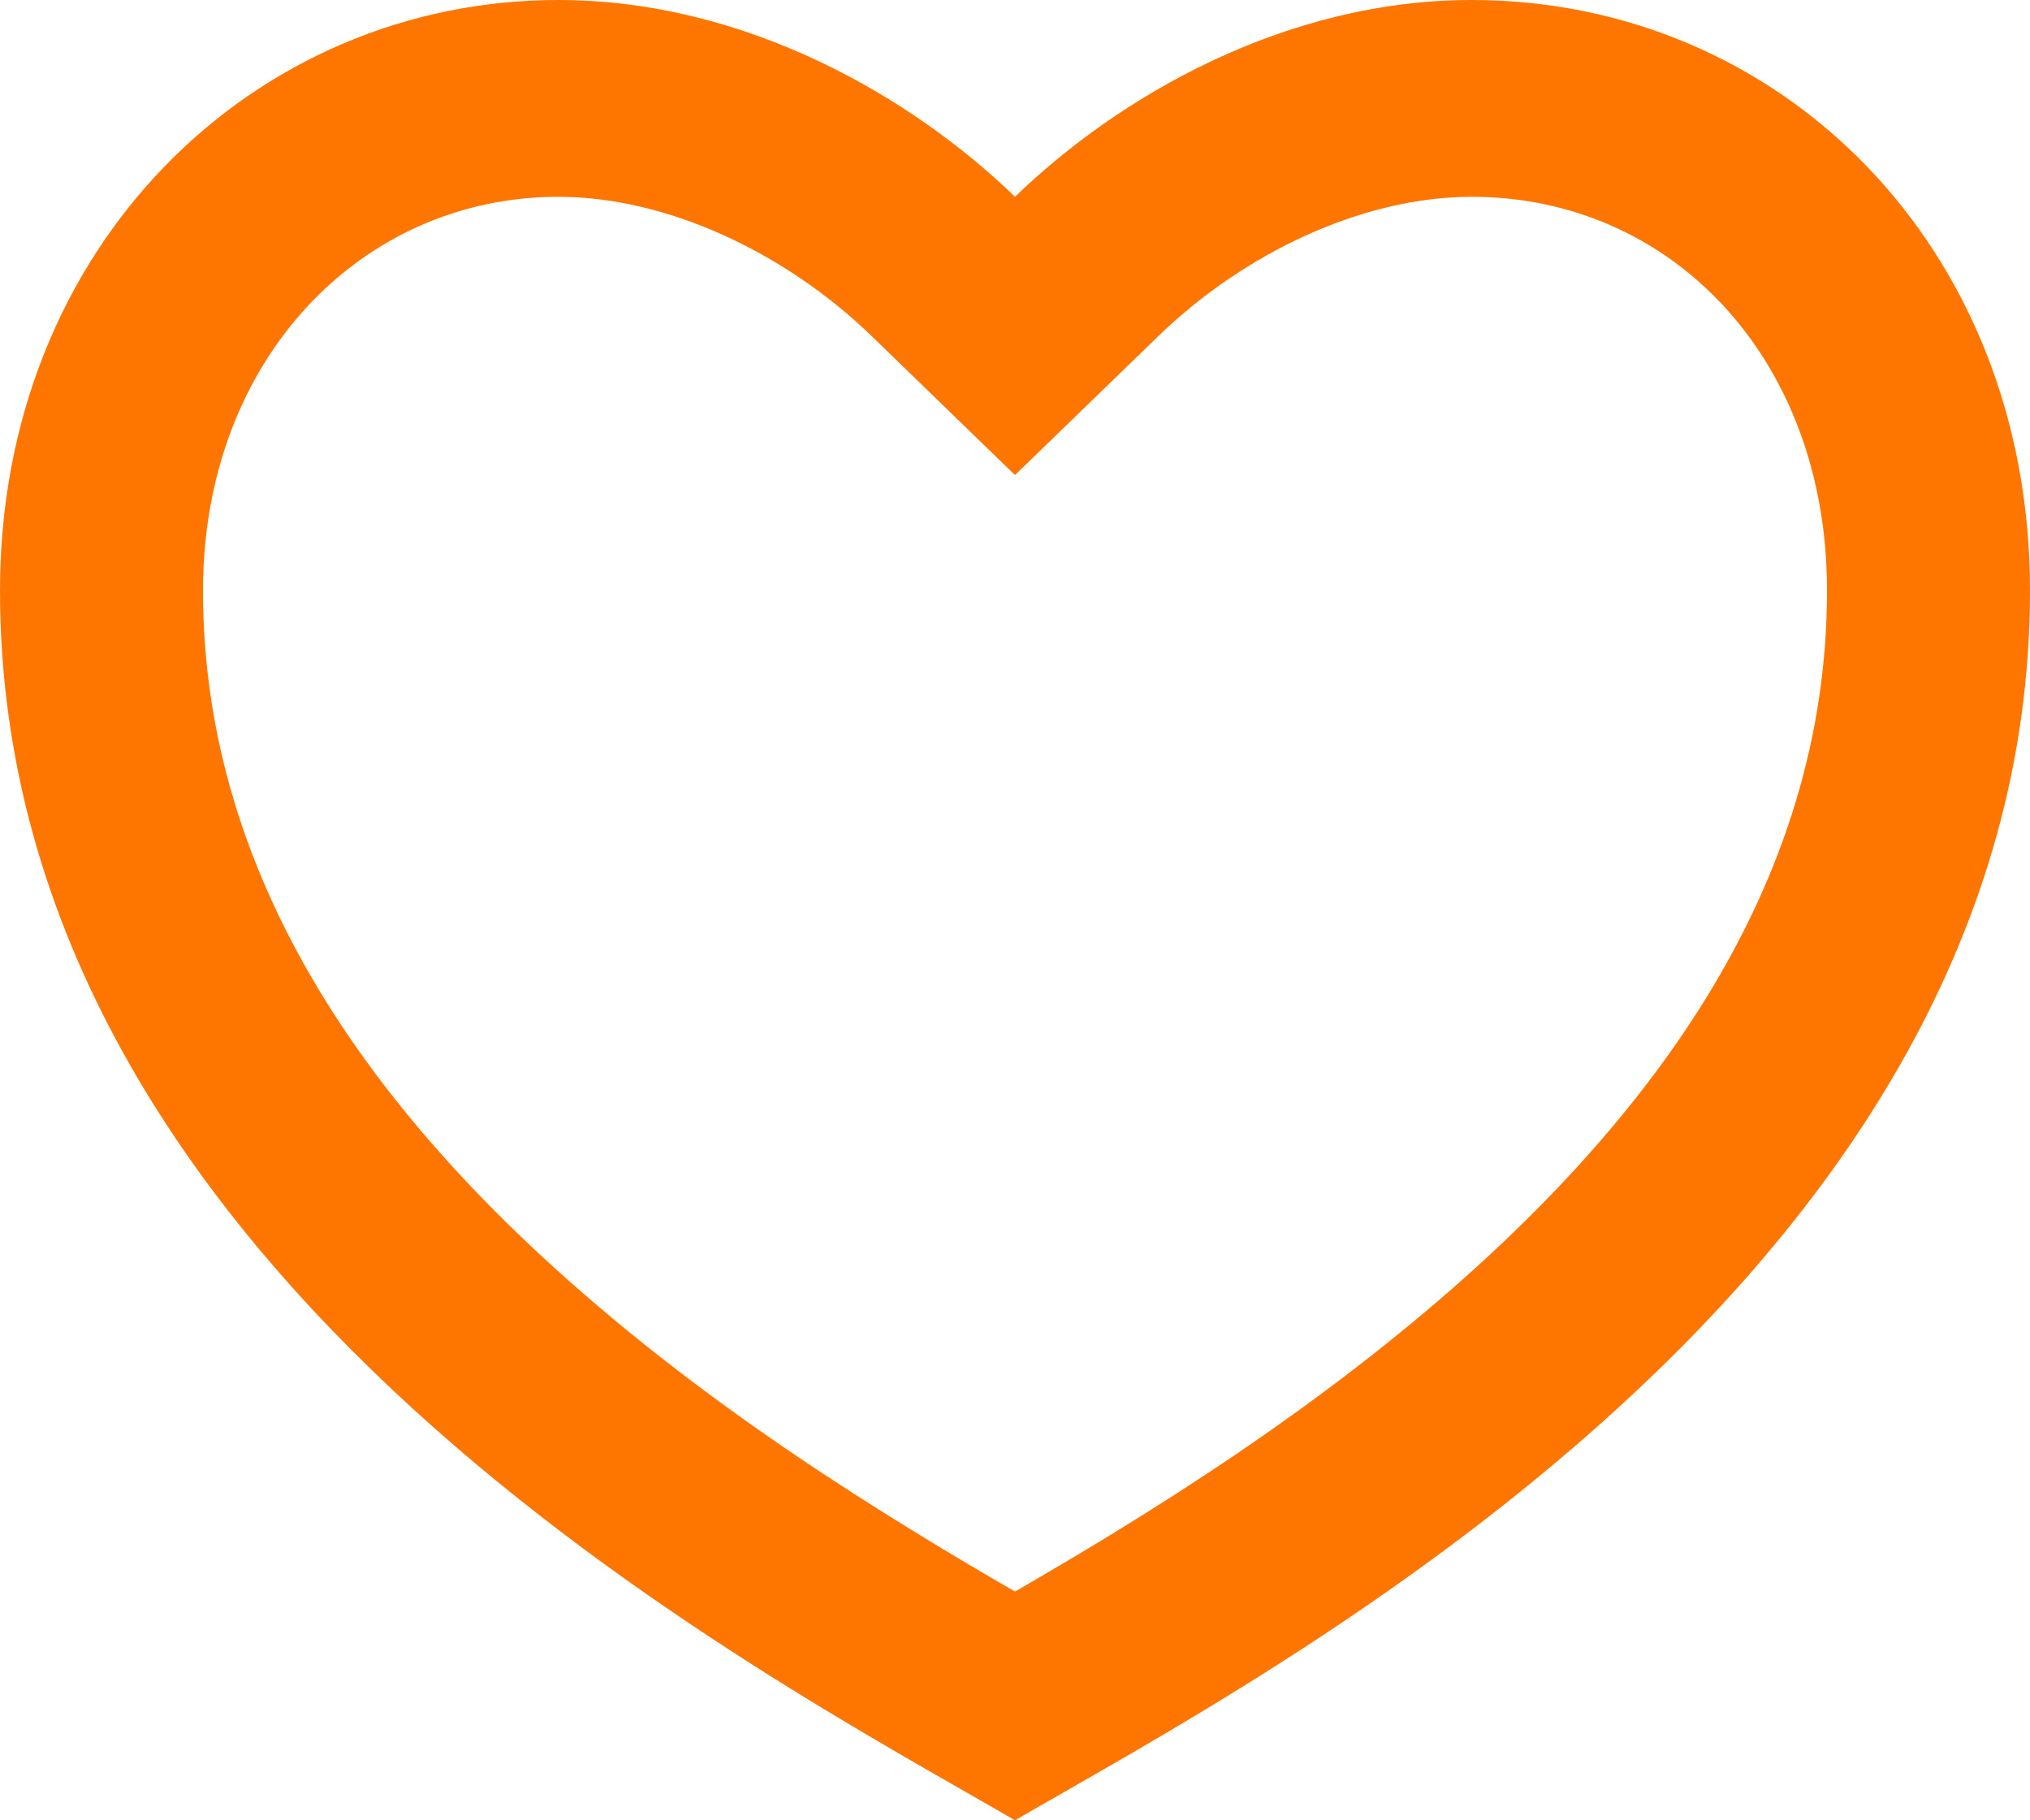 <svg width="58" height="52" viewBox="0 0 58 52" fill="none" xmlns="http://www.w3.org/2000/svg">
<path d="M42.05 0C50.86 0 58 7.027 58 16.865C58 36.541 36.25 47.784 29 52C21.75 47.784 0 36.541 0 16.865C0 7.027 7.25 0 15.95 0C21.344 0 26.1 2.811 29 5.622C31.9 2.811 36.656 0 42.05 0ZM31.709 43.86C34.264 42.297 36.569 40.743 38.727 39.079C47.371 32.417 52.2 25.137 52.2 16.865C52.2 10.231 47.743 5.622 42.05 5.622C38.93 5.622 35.554 7.224 33.101 9.596L29 13.571L24.899 9.596C22.446 7.224 19.07 5.622 15.95 5.622C10.324 5.622 5.8 10.276 5.8 16.865C5.8 25.14 10.631 32.417 19.27 39.079C21.431 40.743 23.736 42.297 26.291 43.857C27.159 44.388 28.017 44.897 29 45.465C29.983 44.897 30.841 44.388 31.709 43.86Z" fill="#FE7600"/>
</svg>

